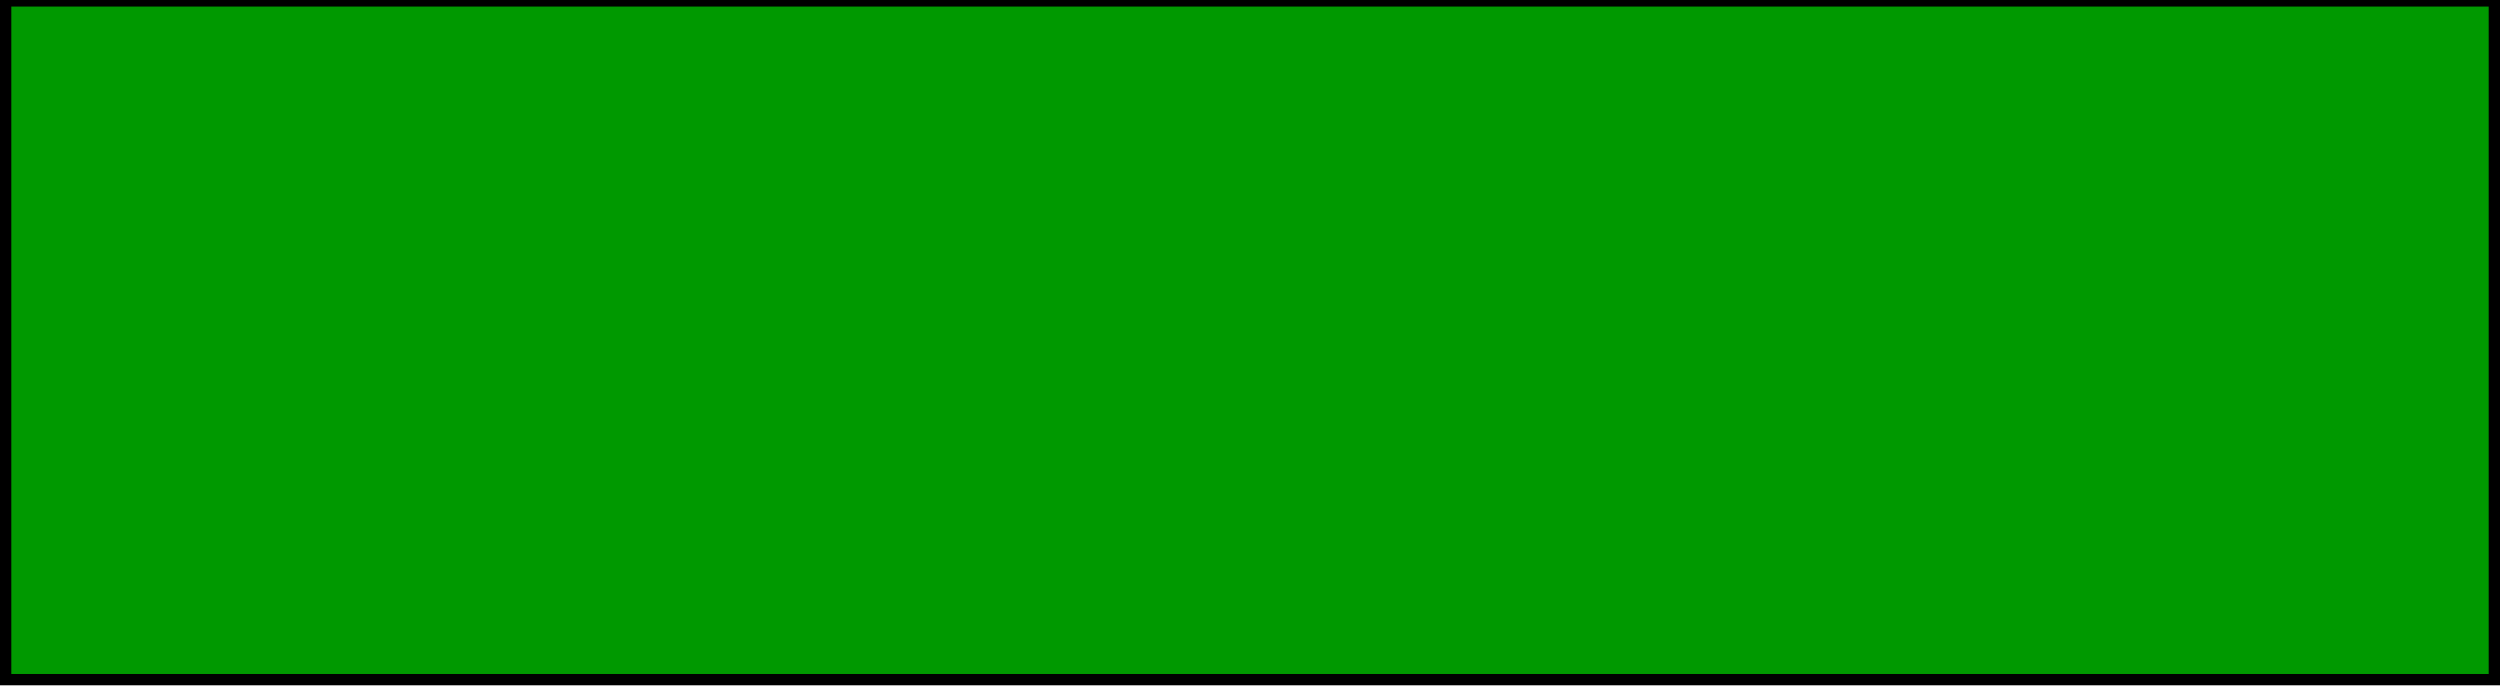 <?xml version="1.0" encoding="UTF-8"?>
<!-- Do not edit this file with editors other than diagrams.net -->
<!DOCTYPE svg PUBLIC "-//W3C//DTD SVG 1.1//EN" "http://www.w3.org/Graphics/SVG/1.1/DTD/svg11.dtd">
<svg xmlns="http://www.w3.org/2000/svg" xmlns:xlink="http://www.w3.org/1999/xlink" version="1.1" width="221px" height="61px" viewBox="-0.5 -0.5 221 61" content="&lt;mxfile host=&quot;app.diagrams.net&quot; modified=&quot;2023-02-21T21:59:50.808Z&quot; agent=&quot;5.0 (Windows NT 10.0; Win64; x64) AppleWebKit/537.36 (KHTML, like Gecko) Chrome/110.0.0.0 Safari/537.36&quot; etag=&quot;Sqcnv4QCOyqLQ5sFIyFd&quot; version=&quot;20.8.21&quot; type=&quot;device&quot;&gt;&lt;diagram id=&quot;tTah_B4HUo7rbqYSyIKD&quot; name=&quot;Page-1&quot;&gt;jZLBboMwDIafhuOmQBgr17Guu+zUajtHxCWRAkZpWqBPv9CYAqom7RI5n+3E/u2IF3W/s6JVXyjBRAmTfcTfoyTJGPPnCIYAePIaQGW1DCiewV5fgSDlVWct4bQKdIjG6XYNS2waKN2KCWuxW4cd0ax/bUUFD2BfCvNIf7R0KtDN1MXIP0FXavo5zvLgqcUUTJ2clJDYLRDfRrywiC5YdV+AGbWbdAl5H39474VZaNx/EvLhO2U97Ia4uLqDPKhTVjxRGxdhztQwFeuGSQGL50bC+AiL+FuntIN9K8rR2/mRe6Zcbfwt9uZRG1OgQXvL5YzlORvTHoul+i9gHfQLRMXvAGtwdvAh5E1TEpI2KU7Y88smoG4ezV1vtRhLRkzQNlT312fBvEGaTdd5NjffYsH59hc=&lt;/diagram&gt;&lt;/mxfile&gt;"><defs/><g><rect x="0" y="-0.42" width="220" height="60" fill="#009900" stroke="rgb(0, 0, 0)" pointer-events="all"/></g></svg>